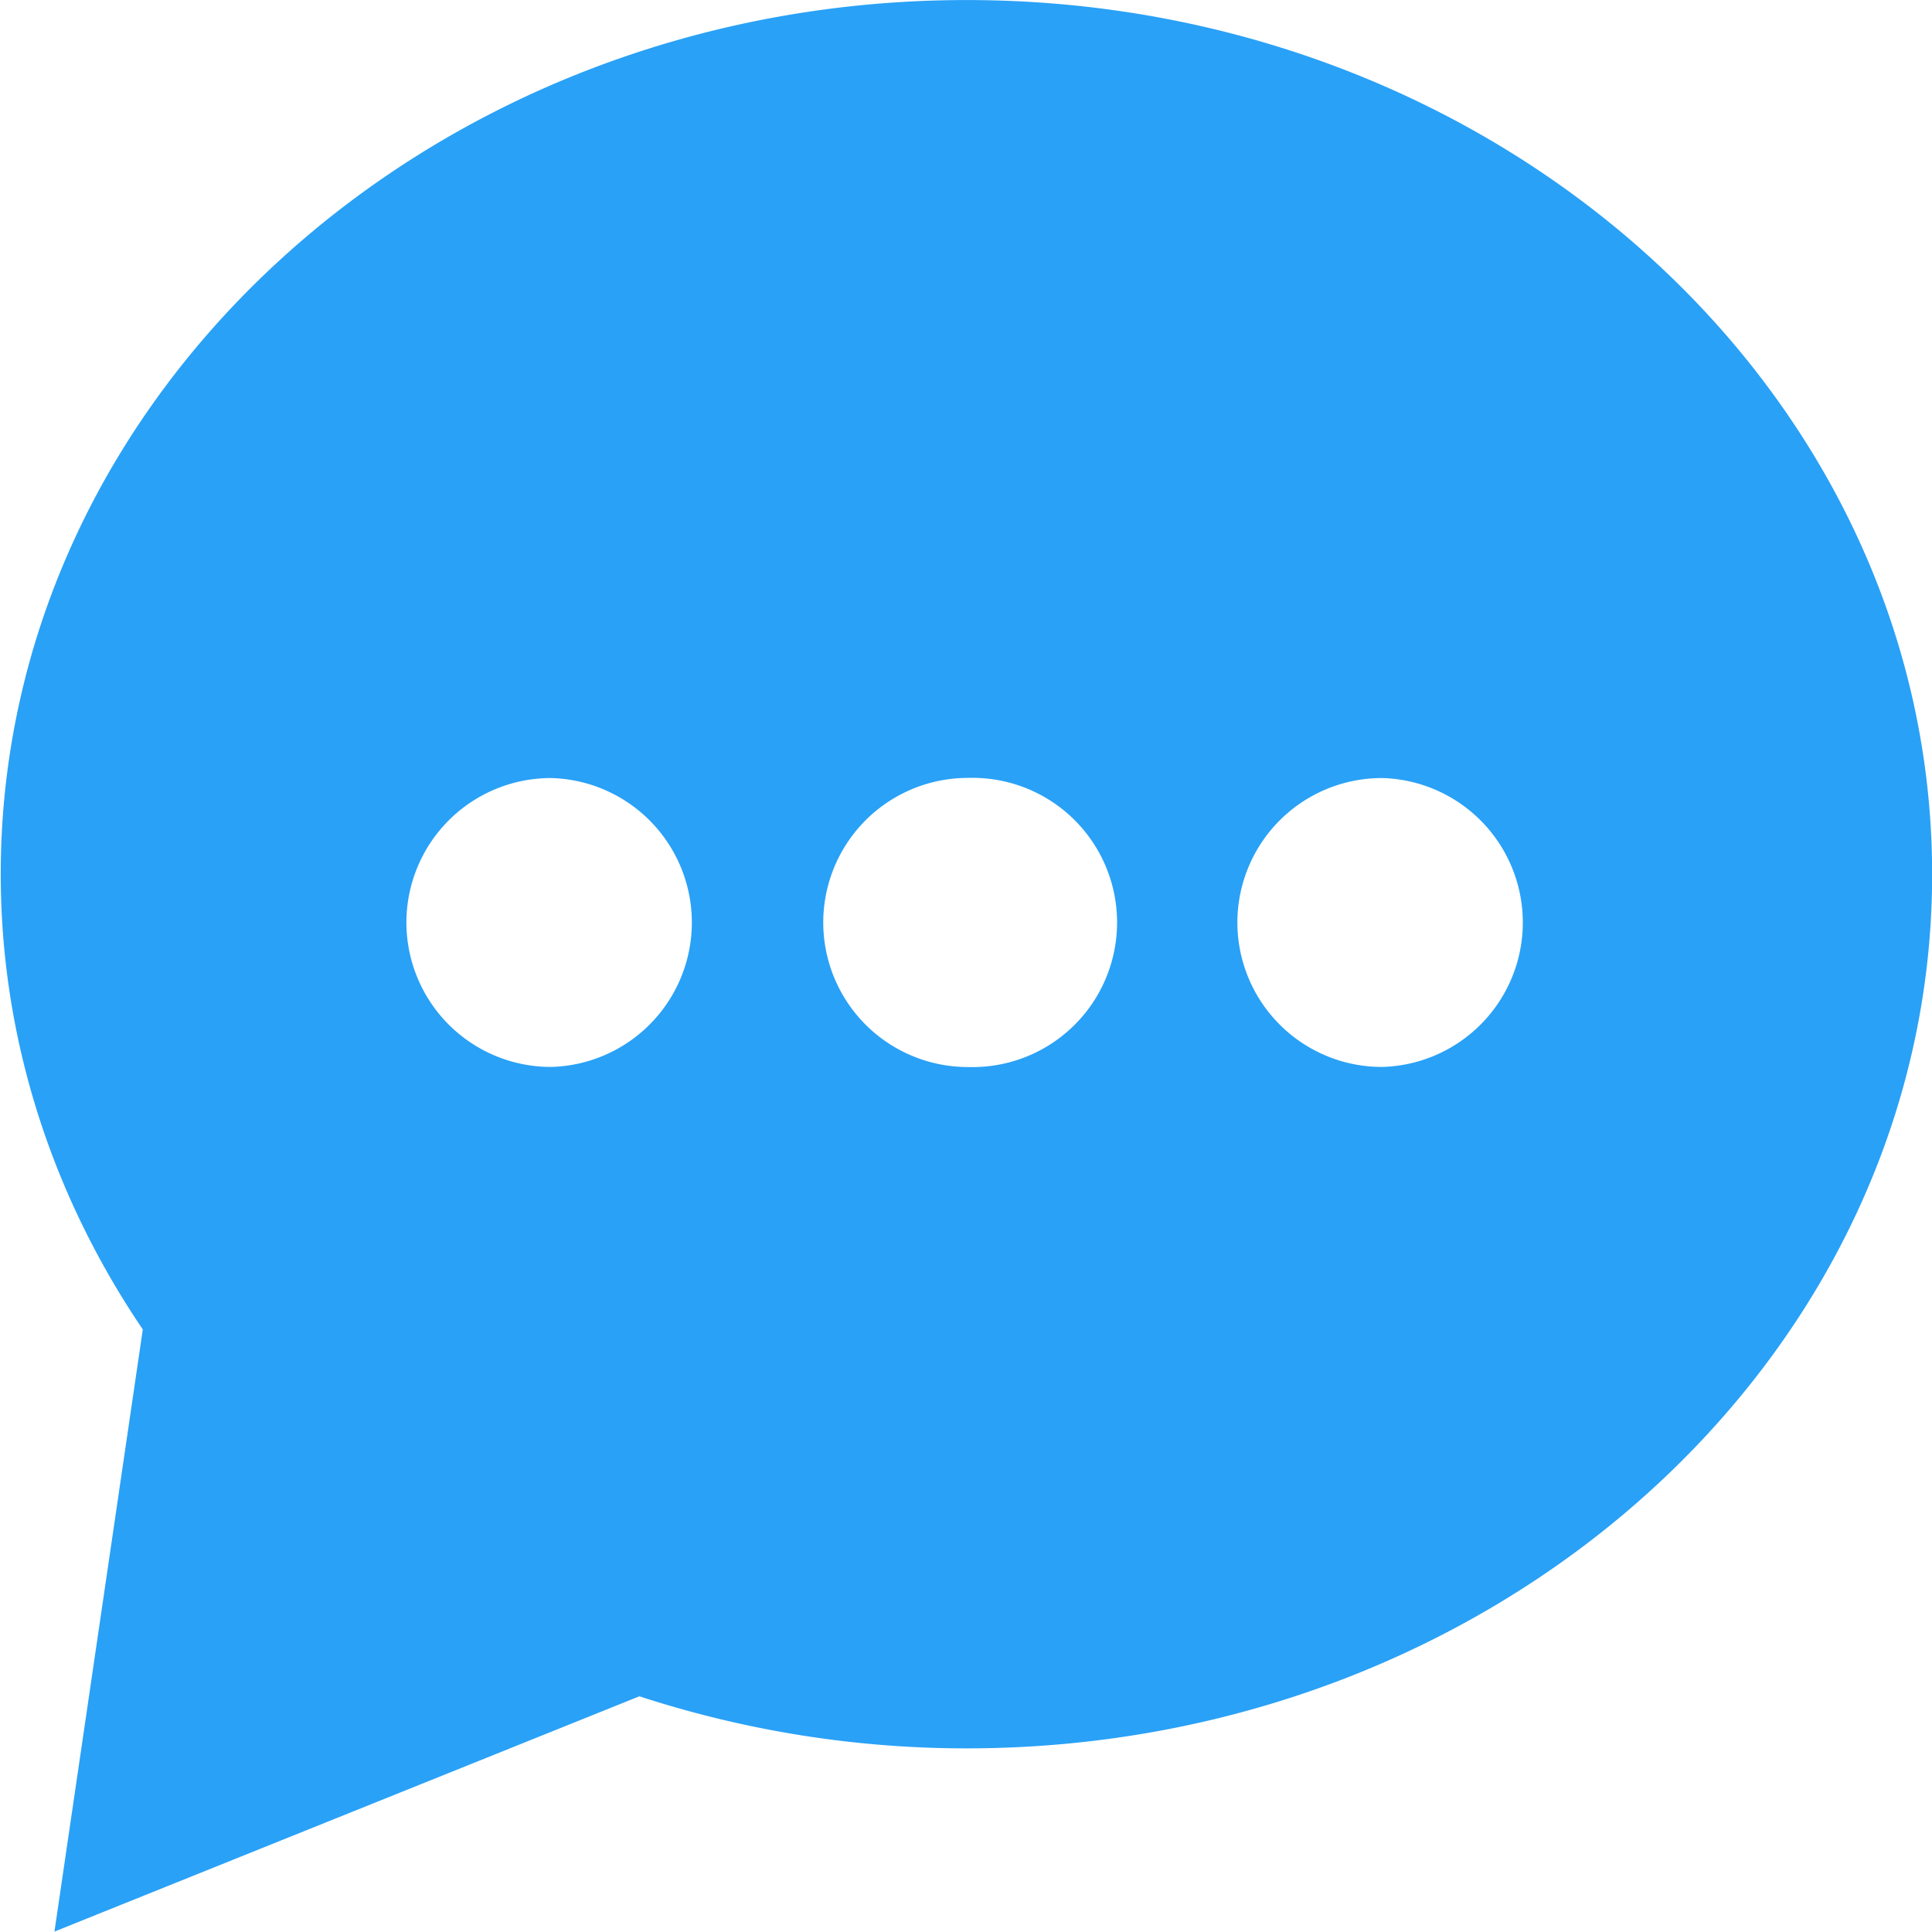 <svg t="1562925752464" class="icon" viewBox="0 0 1024 1024" version="1.1" xmlns="http://www.w3.org/2000/svg" p-id="2133"
     width="42px" height="42px">
  <path
    d="M512.268 926.67c-58.915 0-117.171-9.287-173.38-27.593L28.86 1023.781l46.825-319.144C26.423 631.926 0.39 548.685 0.39 463.25 0.39 207.823 230.053 0.024 512.317 0.024c282.215 0 511.756 207.871 511.756 463.372 0 255.403-229.59 463.274-511.805 463.274z m-220.229-514.291a76.611 76.611 0 0 0-76.635 76.562 76.611 76.611 0 0 0 76.635 76.562 76.587 76.587 0 0 0 0-153.125z m221.009-0.073a76.66 76.66 0 0 0-76.709 76.635 76.66 76.66 0 0 0 76.709 76.611 76.66 76.66 0 1 0 0-153.247z m219.425 0.073a76.611 76.611 0 0 0-76.635 76.562 76.611 76.611 0 0 0 76.635 76.562 76.587 76.587 0 0 0 0-153.125z"
    p-id="2134" fill="#29A1F7"></path>
</svg>
